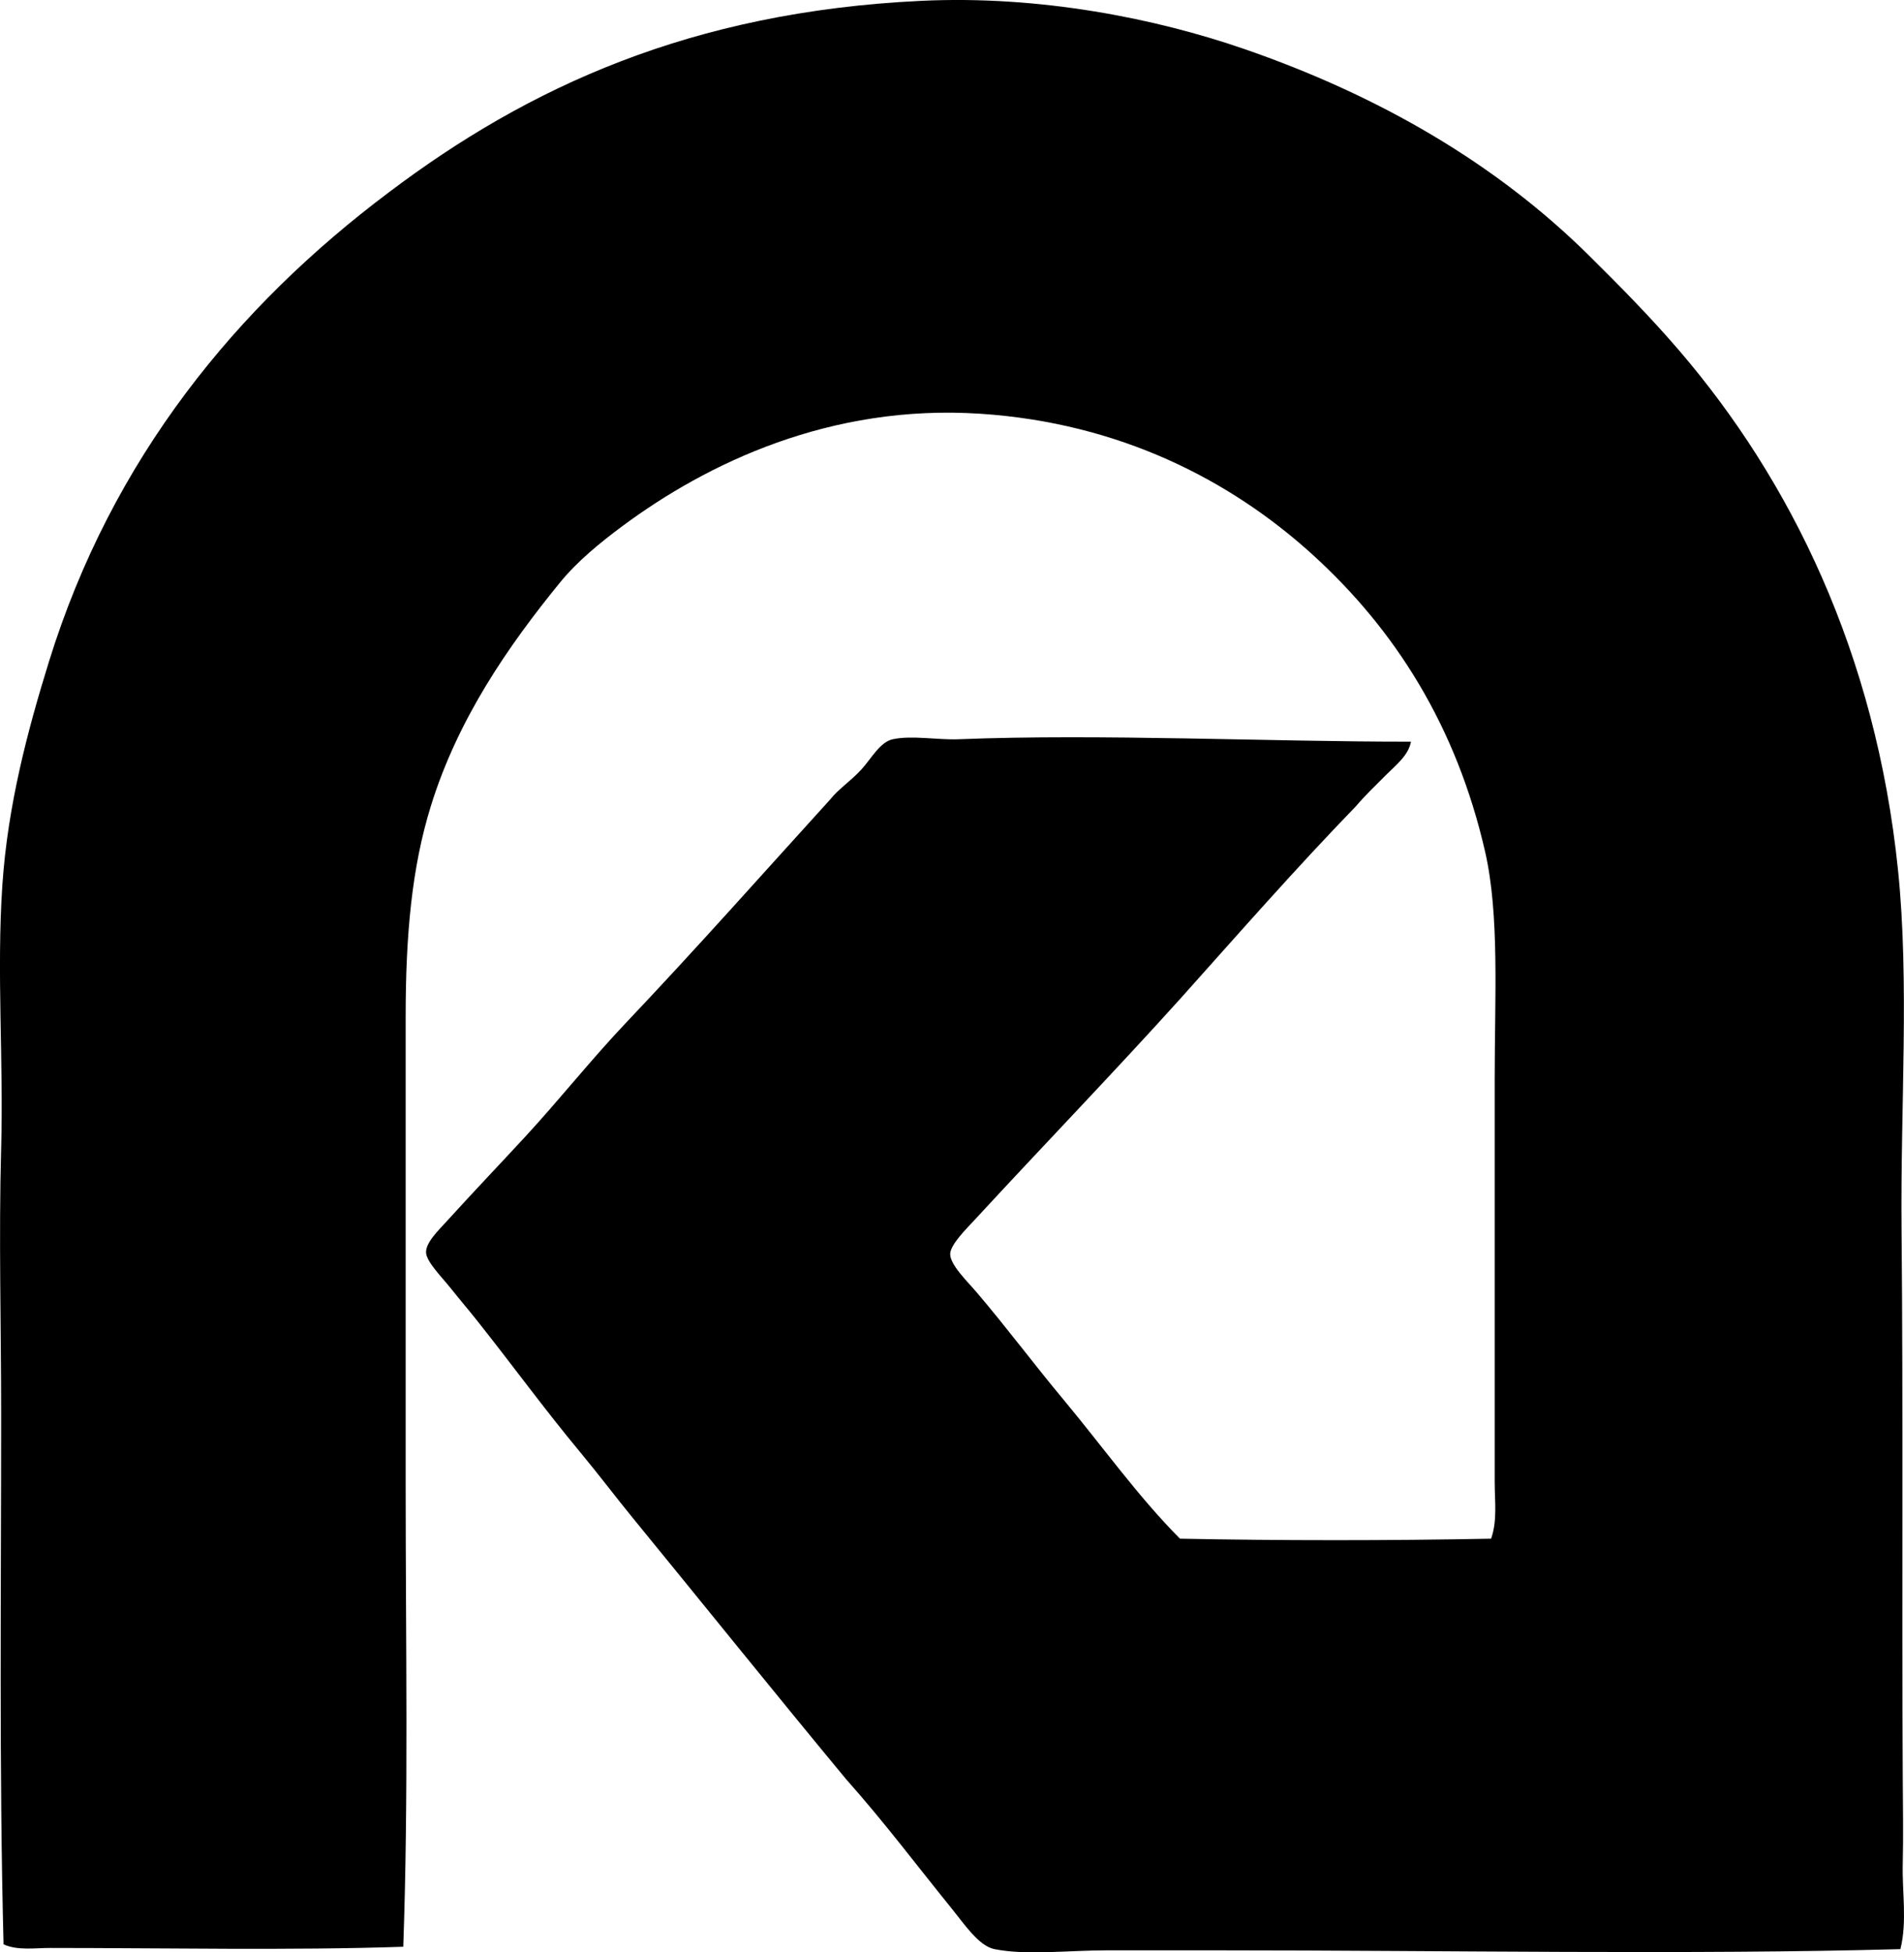<?xml version="1.0" encoding="iso-8859-1"?>
<!-- Generator: Adobe Illustrator 19.2.0, SVG Export Plug-In . SVG Version: 6.00 Build 0)  -->
<svg version="1.1" xmlns="http://www.w3.org/2000/svg" xmlns:xlink="http://www.w3.org/1999/xlink" x="0px" y="0px"
	 viewBox="0 0 80.979 83.034" style="enable-background:new 0 0 80.979 83.034;" xml:space="preserve">
<g id="Kopp_x5F_Bauunternehmung">
	<path style="fill-rule:evenodd;clip-rule:evenodd;" d="M80.826,82.898c-8.892,0.245-19.383,0.052-28.911,0.051
		c-1.519,0-3.264,0-4.835,0c-1.66,0-3.424,0.221-4.784-0.051c-0.666-0.133-1.281-1.063-1.782-1.68
		c-1.567-1.933-2.89-3.706-4.529-5.548c-3.047-3.677-5.964-7.311-9.06-11.096c-0.733-0.896-1.465-1.868-2.239-2.799
		c-1.589-1.914-2.818-3.624-4.428-5.65c-0.312-0.393-0.696-0.843-1.12-1.374c-0.346-0.433-1-1.086-1.017-1.476
		c-0.02-0.426,0.521-0.941,0.916-1.374c1.111-1.224,2.253-2.419,3.308-3.563c1.412-1.529,2.826-3.308,4.276-4.835
		c3.027-3.191,5.814-6.34,8.703-9.518c0.317-0.41,0.868-0.771,1.324-1.272c0.414-0.457,0.78-1.155,1.322-1.272
		c0.812-0.176,1.907,0.036,2.8,0c6.023-0.24,13.33,0.111,19.24,0.102c-0.099,0.58-0.654,1.01-1.069,1.425
		c-0.438,0.438-0.892,0.875-1.273,1.323c-2.555,2.638-4.979,5.403-7.431,8.144c-2.828,3.137-5.806,6.219-8.755,9.416
		c-0.361,0.391-1.059,1.075-1.069,1.476c-0.011,0.465,0.746,1.189,1.12,1.629c1.271,1.492,2.429,3.047,3.665,4.53
		c1.721,2.064,3.178,4.131,4.987,5.955c4.293,0.085,8.941,0.085,13.233,0c0.271-0.765,0.153-1.598,0.153-2.392
		c0-5.566,0-11.236,0-17.204c0-3.408,0.209-6.926-0.407-9.62c-1.219-5.326-3.82-9.453-7.38-12.673
		c-3.439-3.111-8.137-5.566-14.1-5.956c-6.368-0.416-11.606,2.102-15.219,4.785c-0.923,0.685-1.906,1.484-2.646,2.392
		c-2.212,2.713-4.347,5.801-5.497,9.518c-0.8,2.584-1.069,5.422-1.069,8.958c0,6.505,0,13.23,0,19.952
		c0,6.635,0.124,13.254-0.102,19.596c-4.736,0.161-10.178,0.051-15.015,0.051c-0.655,0-1.382,0.118-1.985-0.153
		c-0.191-7.486-0.101-15.05-0.102-22.548c0-3.778-0.104-7.541,0-11.3c0.105-3.753-0.197-7.503,0.051-11.198
		c0.229-3.406,1.075-6.583,1.985-9.518c2.678-8.638,7.991-15.103,14.455-19.952c5.9-4.457,12.845-7.681,22.65-8.144
		c5.035-0.238,9.955,0.748,13.692,2.036c5.825,2.008,10.783,4.917,14.71,8.806c1.318,1.306,2.596,2.599,3.817,4.021
		c4.744,5.525,8.362,12.866,9.314,22.09c0.492,4.772,0.102,10.065,0.152,15.32c0.072,7.483,0.008,15.465,0.051,23.261
		c0.007,1.253,0.029,2.495,0,3.716C80.899,80.511,81.117,81.73,80.826,82.898z"/>
</g>
<g id="Layer_1">
</g>
</svg>
